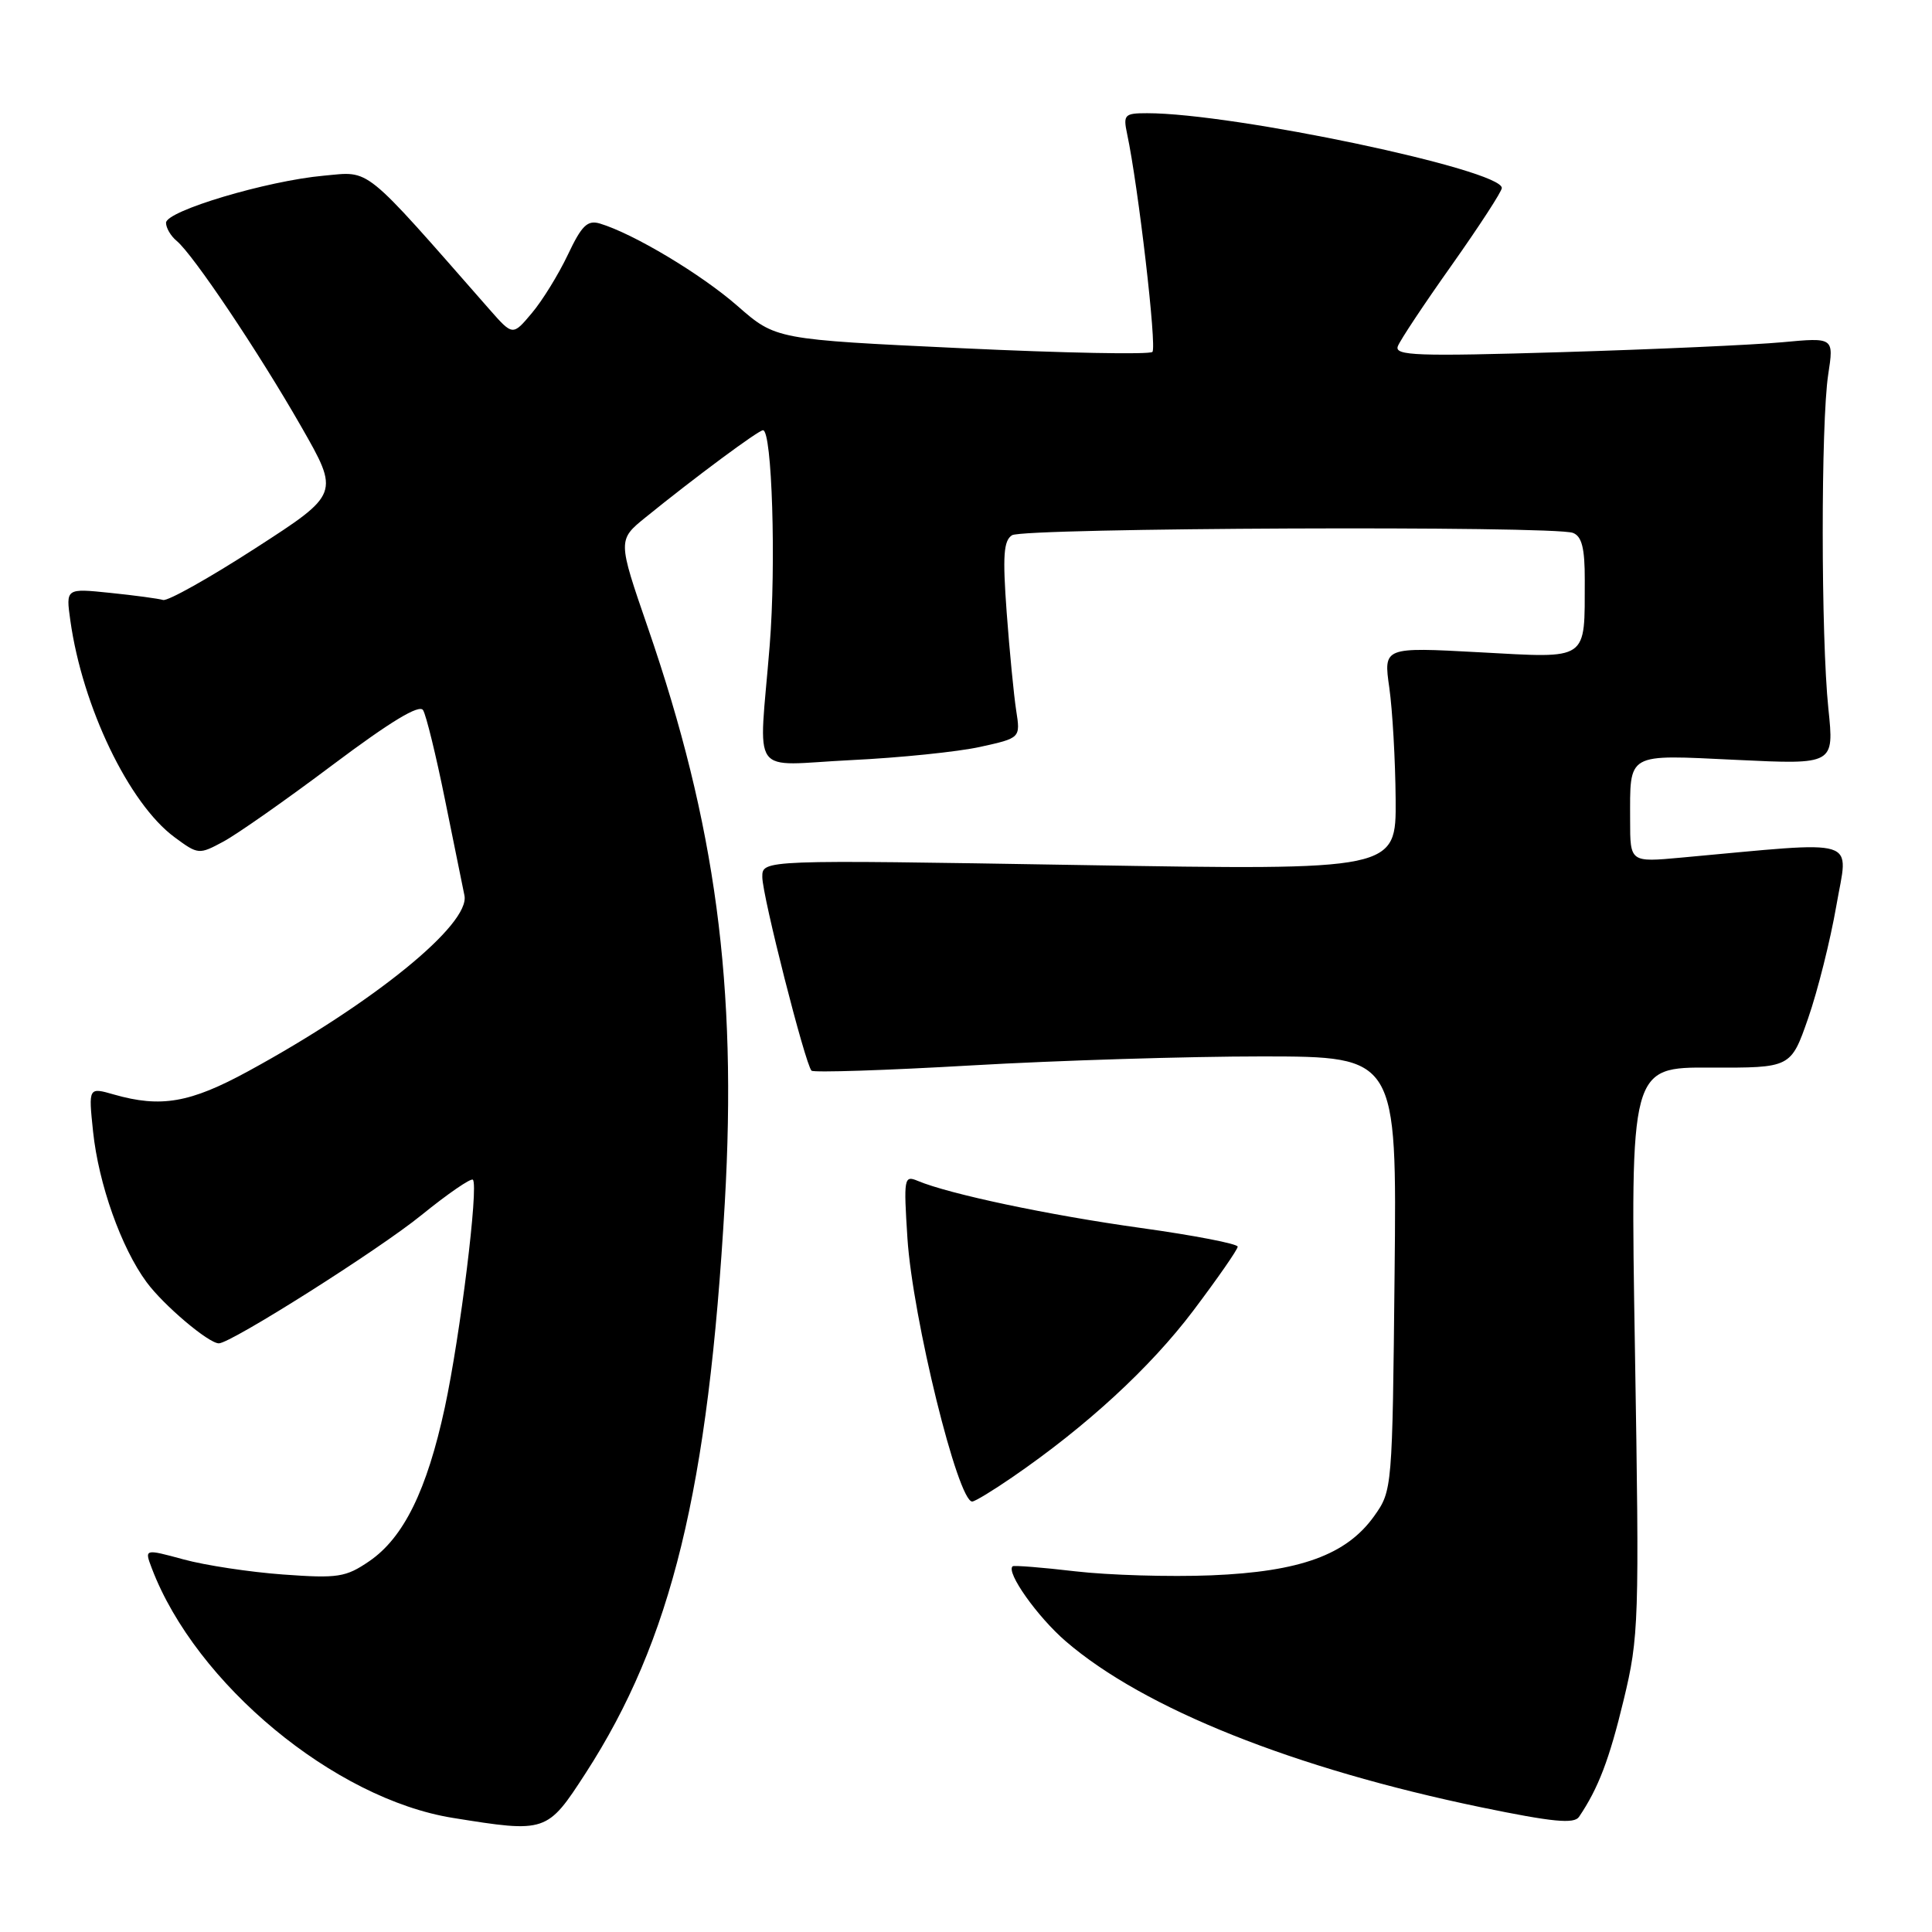 <?xml version="1.0" encoding="UTF-8" standalone="no"?>
<!DOCTYPE svg PUBLIC "-//W3C//DTD SVG 1.1//EN" "http://www.w3.org/Graphics/SVG/1.1/DTD/svg11.dtd" >
<svg xmlns="http://www.w3.org/2000/svg" xmlns:xlink="http://www.w3.org/1999/xlink" version="1.1" viewBox="0 0 256 256">
 <g >
 <path fill="currentColor"
d=" M 77.59 234.97 C 88.99 217.34 93.86 197.39 96.04 159.37 C 97.69 130.53 94.84 109.26 85.85 83.18 C 81.84 71.55 81.84 71.55 85.57 68.53 C 92.04 63.28 100.48 57.02 101.10 57.01 C 102.30 56.99 102.85 74.76 101.99 85.50 C 100.55 103.41 99.12 101.39 112.75 100.72 C 119.21 100.41 126.91 99.62 129.86 98.97 C 135.22 97.79 135.22 97.79 134.65 94.14 C 134.34 92.14 133.77 86.29 133.39 81.15 C 132.84 73.66 132.98 71.63 134.10 70.92 C 135.65 69.93 205.90 69.64 208.42 70.61 C 209.60 71.06 210.00 72.62 209.99 76.86 C 209.96 87.69 210.65 87.22 196.03 86.43 C 183.32 85.74 183.32 85.74 184.09 91.12 C 184.51 94.08 184.89 100.73 184.93 105.91 C 185.00 115.32 185.00 115.32 143.00 114.62 C 101.00 113.92 101.00 113.92 101.01 116.21 C 101.01 118.69 106.70 141.03 107.53 141.87 C 107.81 142.14 117.37 141.83 128.77 141.17 C 140.17 140.51 157.51 139.98 167.29 139.98 C 185.09 140.00 185.09 140.00 184.79 168.75 C 184.50 197.30 184.48 197.52 182.09 200.88 C 178.42 206.03 172.28 208.26 160.50 208.74 C 155.00 208.96 146.90 208.72 142.50 208.21 C 138.10 207.69 134.35 207.40 134.18 207.54 C 133.26 208.31 137.47 214.25 141.22 217.48 C 151.56 226.40 171.46 234.34 196.28 239.48 C 205.73 241.43 208.58 241.71 209.23 240.74 C 211.78 236.97 213.24 233.16 215.14 225.27 C 217.17 216.87 217.23 214.91 216.64 178.96 C 216.02 141.41 216.02 141.41 226.66 141.46 C 237.30 141.50 237.30 141.50 239.59 134.92 C 240.85 131.30 242.53 124.60 243.32 120.04 C 244.91 110.81 246.93 111.44 222.75 113.64 C 216.00 114.26 216.00 114.26 216.00 108.71 C 216.00 99.62 215.36 99.99 230.11 100.69 C 243.04 101.31 243.04 101.31 242.27 93.91 C 241.28 84.43 241.27 55.99 242.25 49.61 C 243.00 44.71 243.00 44.71 236.15 45.35 C 232.38 45.70 219.25 46.29 206.98 46.66 C 187.71 47.24 184.74 47.13 185.22 45.88 C 185.52 45.08 188.75 40.22 192.39 35.09 C 196.02 29.95 199.00 25.37 199.00 24.91 C 199.00 22.49 163.50 15.00 152.00 15.00 C 149.00 15.00 148.81 15.20 149.35 17.75 C 150.82 24.63 153.31 46.03 152.70 46.63 C 152.34 47.00 140.96 46.78 127.42 46.14 C 102.79 44.98 102.79 44.98 97.71 40.53 C 92.91 36.33 83.94 30.96 79.49 29.62 C 77.84 29.13 77.08 29.87 75.24 33.76 C 74.00 36.37 71.86 39.85 70.46 41.50 C 67.94 44.50 67.94 44.50 64.86 41.00 C 47.89 21.66 49.18 22.71 42.89 23.28 C 35.36 23.96 22.00 27.95 22.00 29.52 C 22.00 30.20 22.63 31.28 23.41 31.92 C 25.61 33.75 34.24 46.61 39.88 56.47 C 45.01 65.43 45.01 65.43 33.86 72.63 C 27.73 76.59 22.22 79.68 21.61 79.50 C 21.00 79.32 17.85 78.89 14.61 78.56 C 8.72 77.95 8.72 77.95 9.32 82.22 C 10.92 93.64 17.08 106.47 23.12 110.93 C 26.26 113.25 26.36 113.26 29.61 111.51 C 31.43 110.53 37.96 105.95 44.12 101.32 C 51.75 95.60 55.56 93.29 56.06 94.10 C 56.47 94.76 57.77 100.07 58.95 105.90 C 60.13 111.73 61.29 117.47 61.54 118.65 C 62.33 122.46 49.50 132.89 32.91 141.93 C 25.20 146.14 21.32 146.81 15.10 145.03 C 11.72 144.06 11.72 144.06 12.33 149.92 C 13.06 156.88 16.06 165.34 19.42 169.89 C 21.68 172.96 27.64 178.00 29.00 178.00 C 30.59 178.00 50.23 165.58 55.84 161.01 C 59.33 158.18 62.40 156.07 62.66 156.32 C 63.44 157.11 60.99 176.95 58.94 186.50 C 56.57 197.47 53.49 203.74 48.94 206.86 C 45.81 209.00 44.79 209.16 37.50 208.63 C 33.10 208.31 27.17 207.41 24.32 206.63 C 19.13 205.22 19.13 205.22 20.12 207.82 C 25.94 223.12 44.32 238.36 60.00 240.88 C 72.37 242.87 72.50 242.83 77.59 234.97 Z  M 134.18 195.71 C 143.98 188.98 152.41 181.22 158.10 173.69 C 161.34 169.39 164.00 165.57 164.00 165.19 C 164.00 164.81 158.22 163.69 151.16 162.71 C 139.01 161.02 125.79 158.23 121.60 156.47 C 119.79 155.71 119.73 156.10 120.24 164.08 C 120.93 174.65 126.94 199.06 128.83 198.96 C 129.20 198.95 131.61 197.48 134.18 195.71 Z "/>
</g>
</svg>